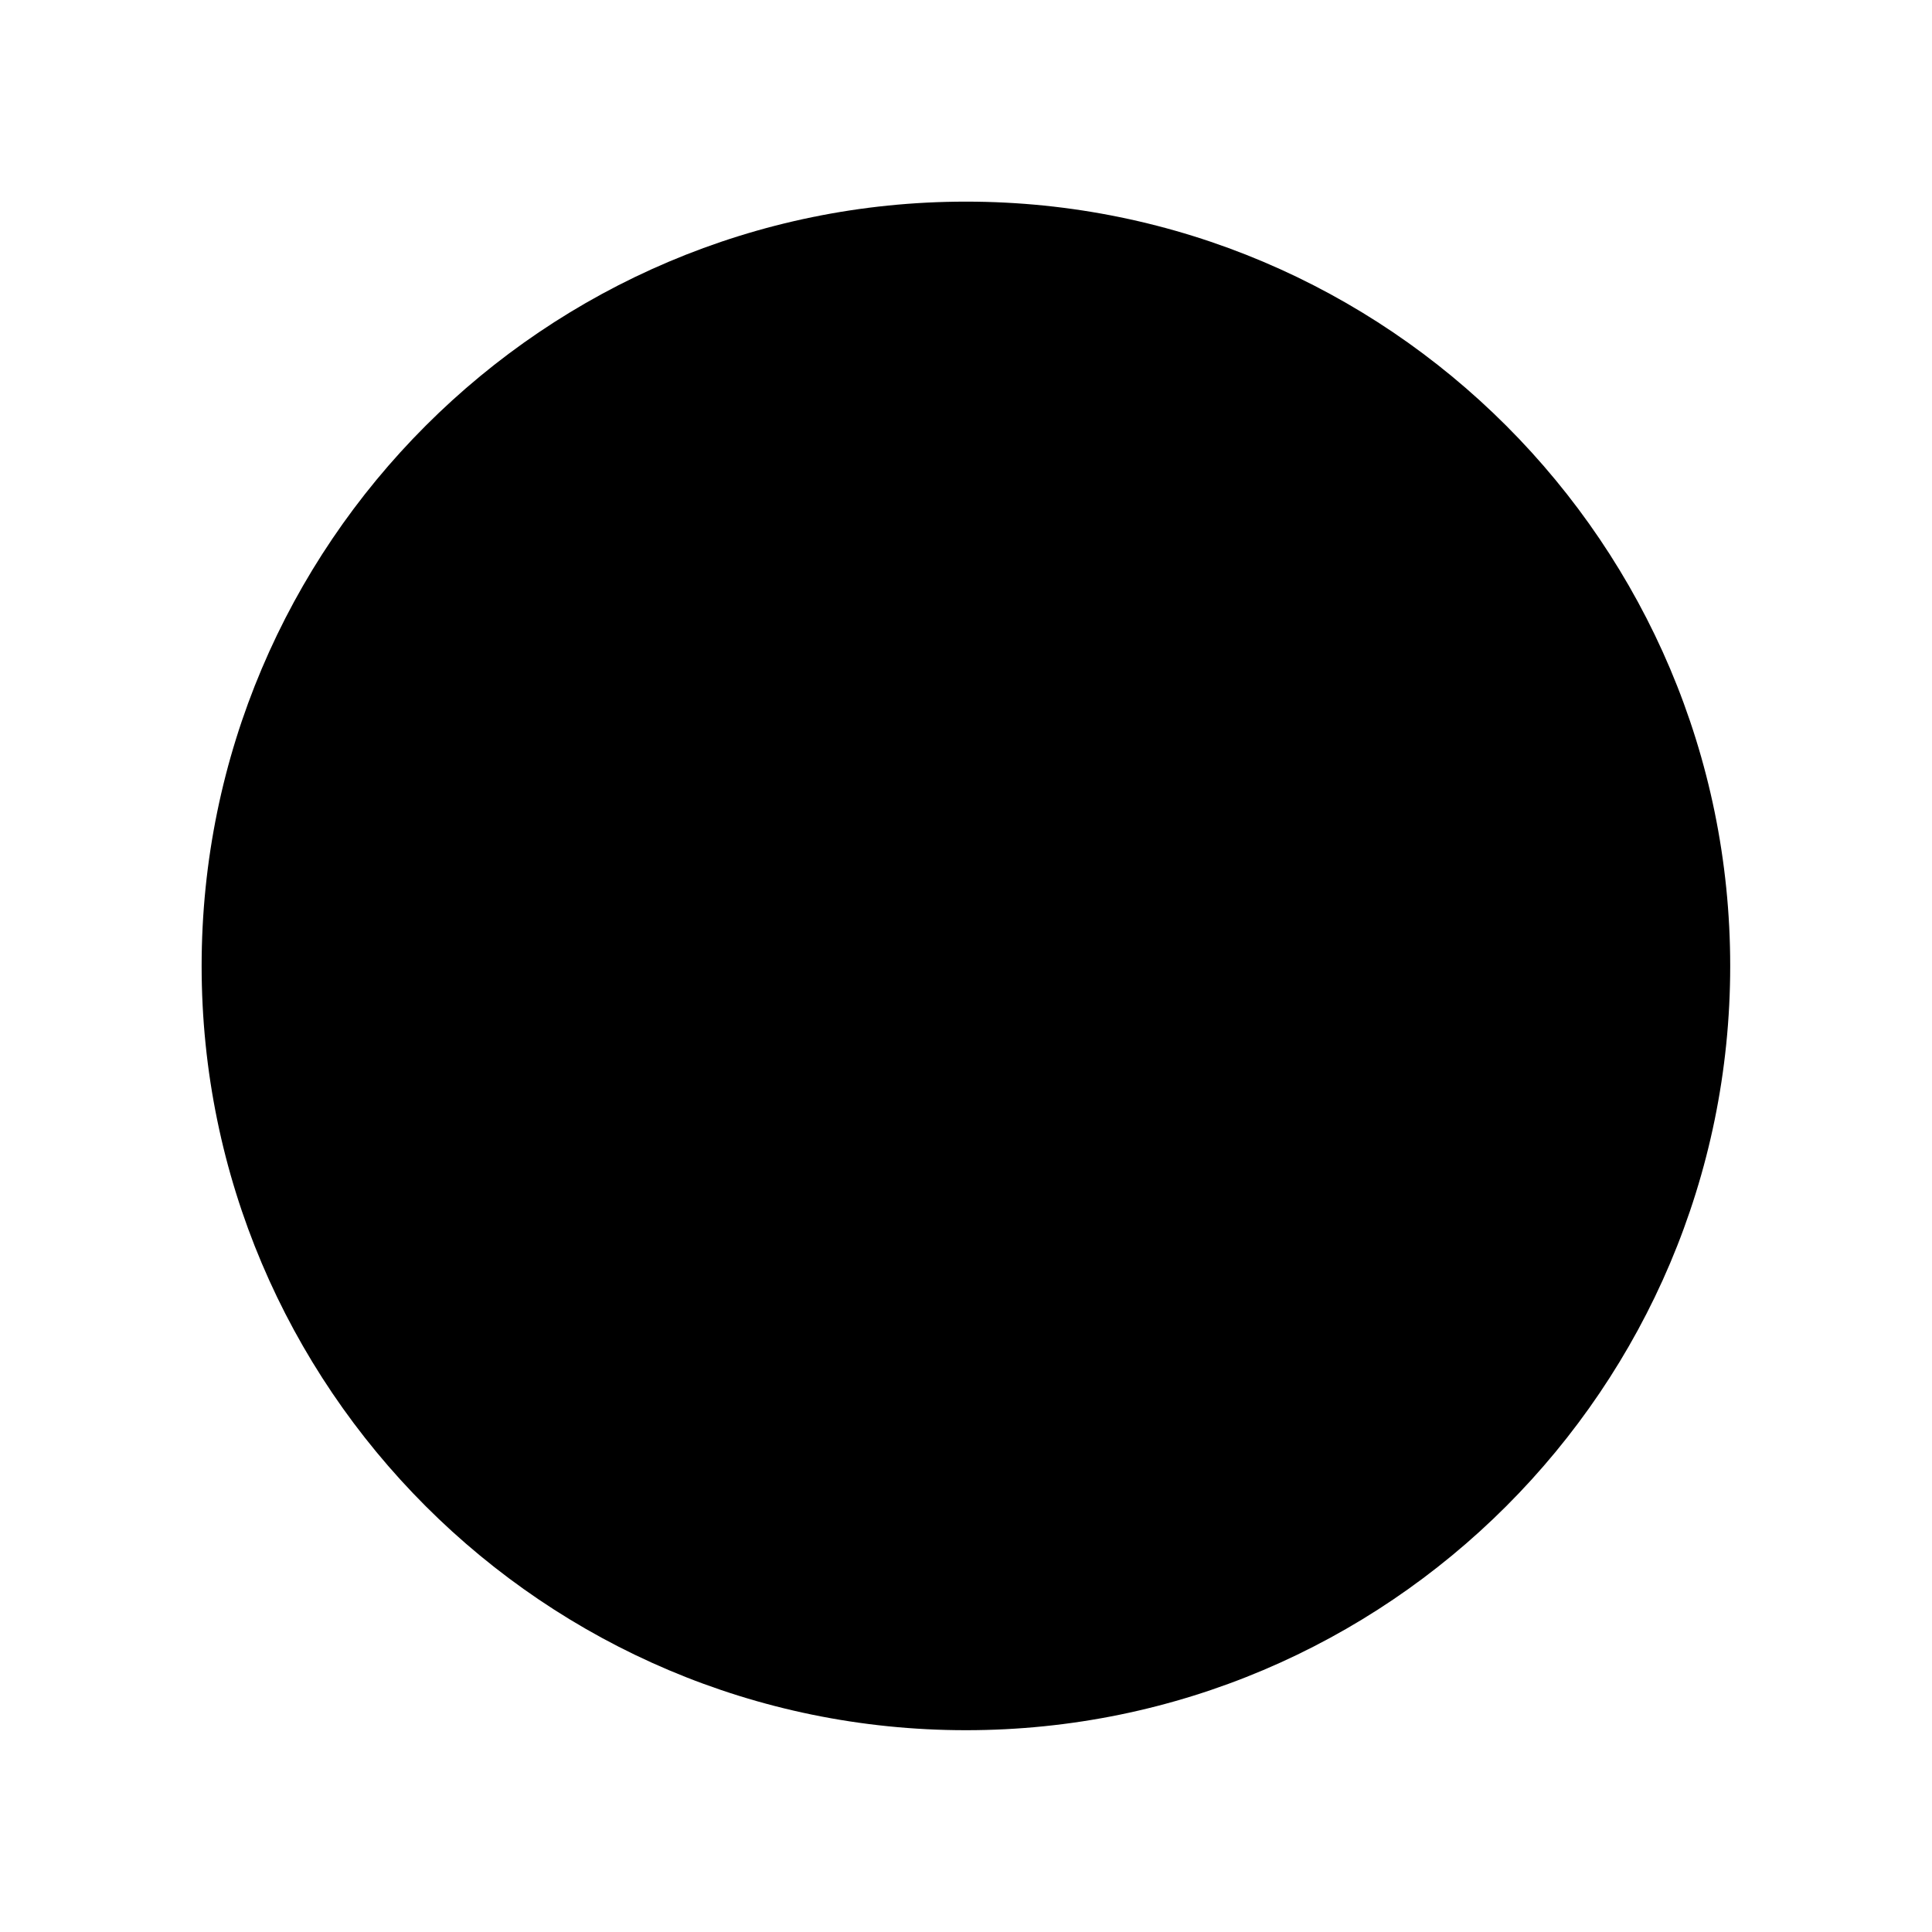 <svg xmlns="http://www.w3.org/2000/svg" width="100%" height="100%" viewBox="0 0 588.8 588.8"><path fill="currentColor" d="M294.4 61.45C165.9 61.45 61.45 165.9 61.45 294.4S165.9 527.3 294.4 527.3 527.3 422.9 527.3 294.4 422.9 61.45 294.4 61.45z" /></svg>